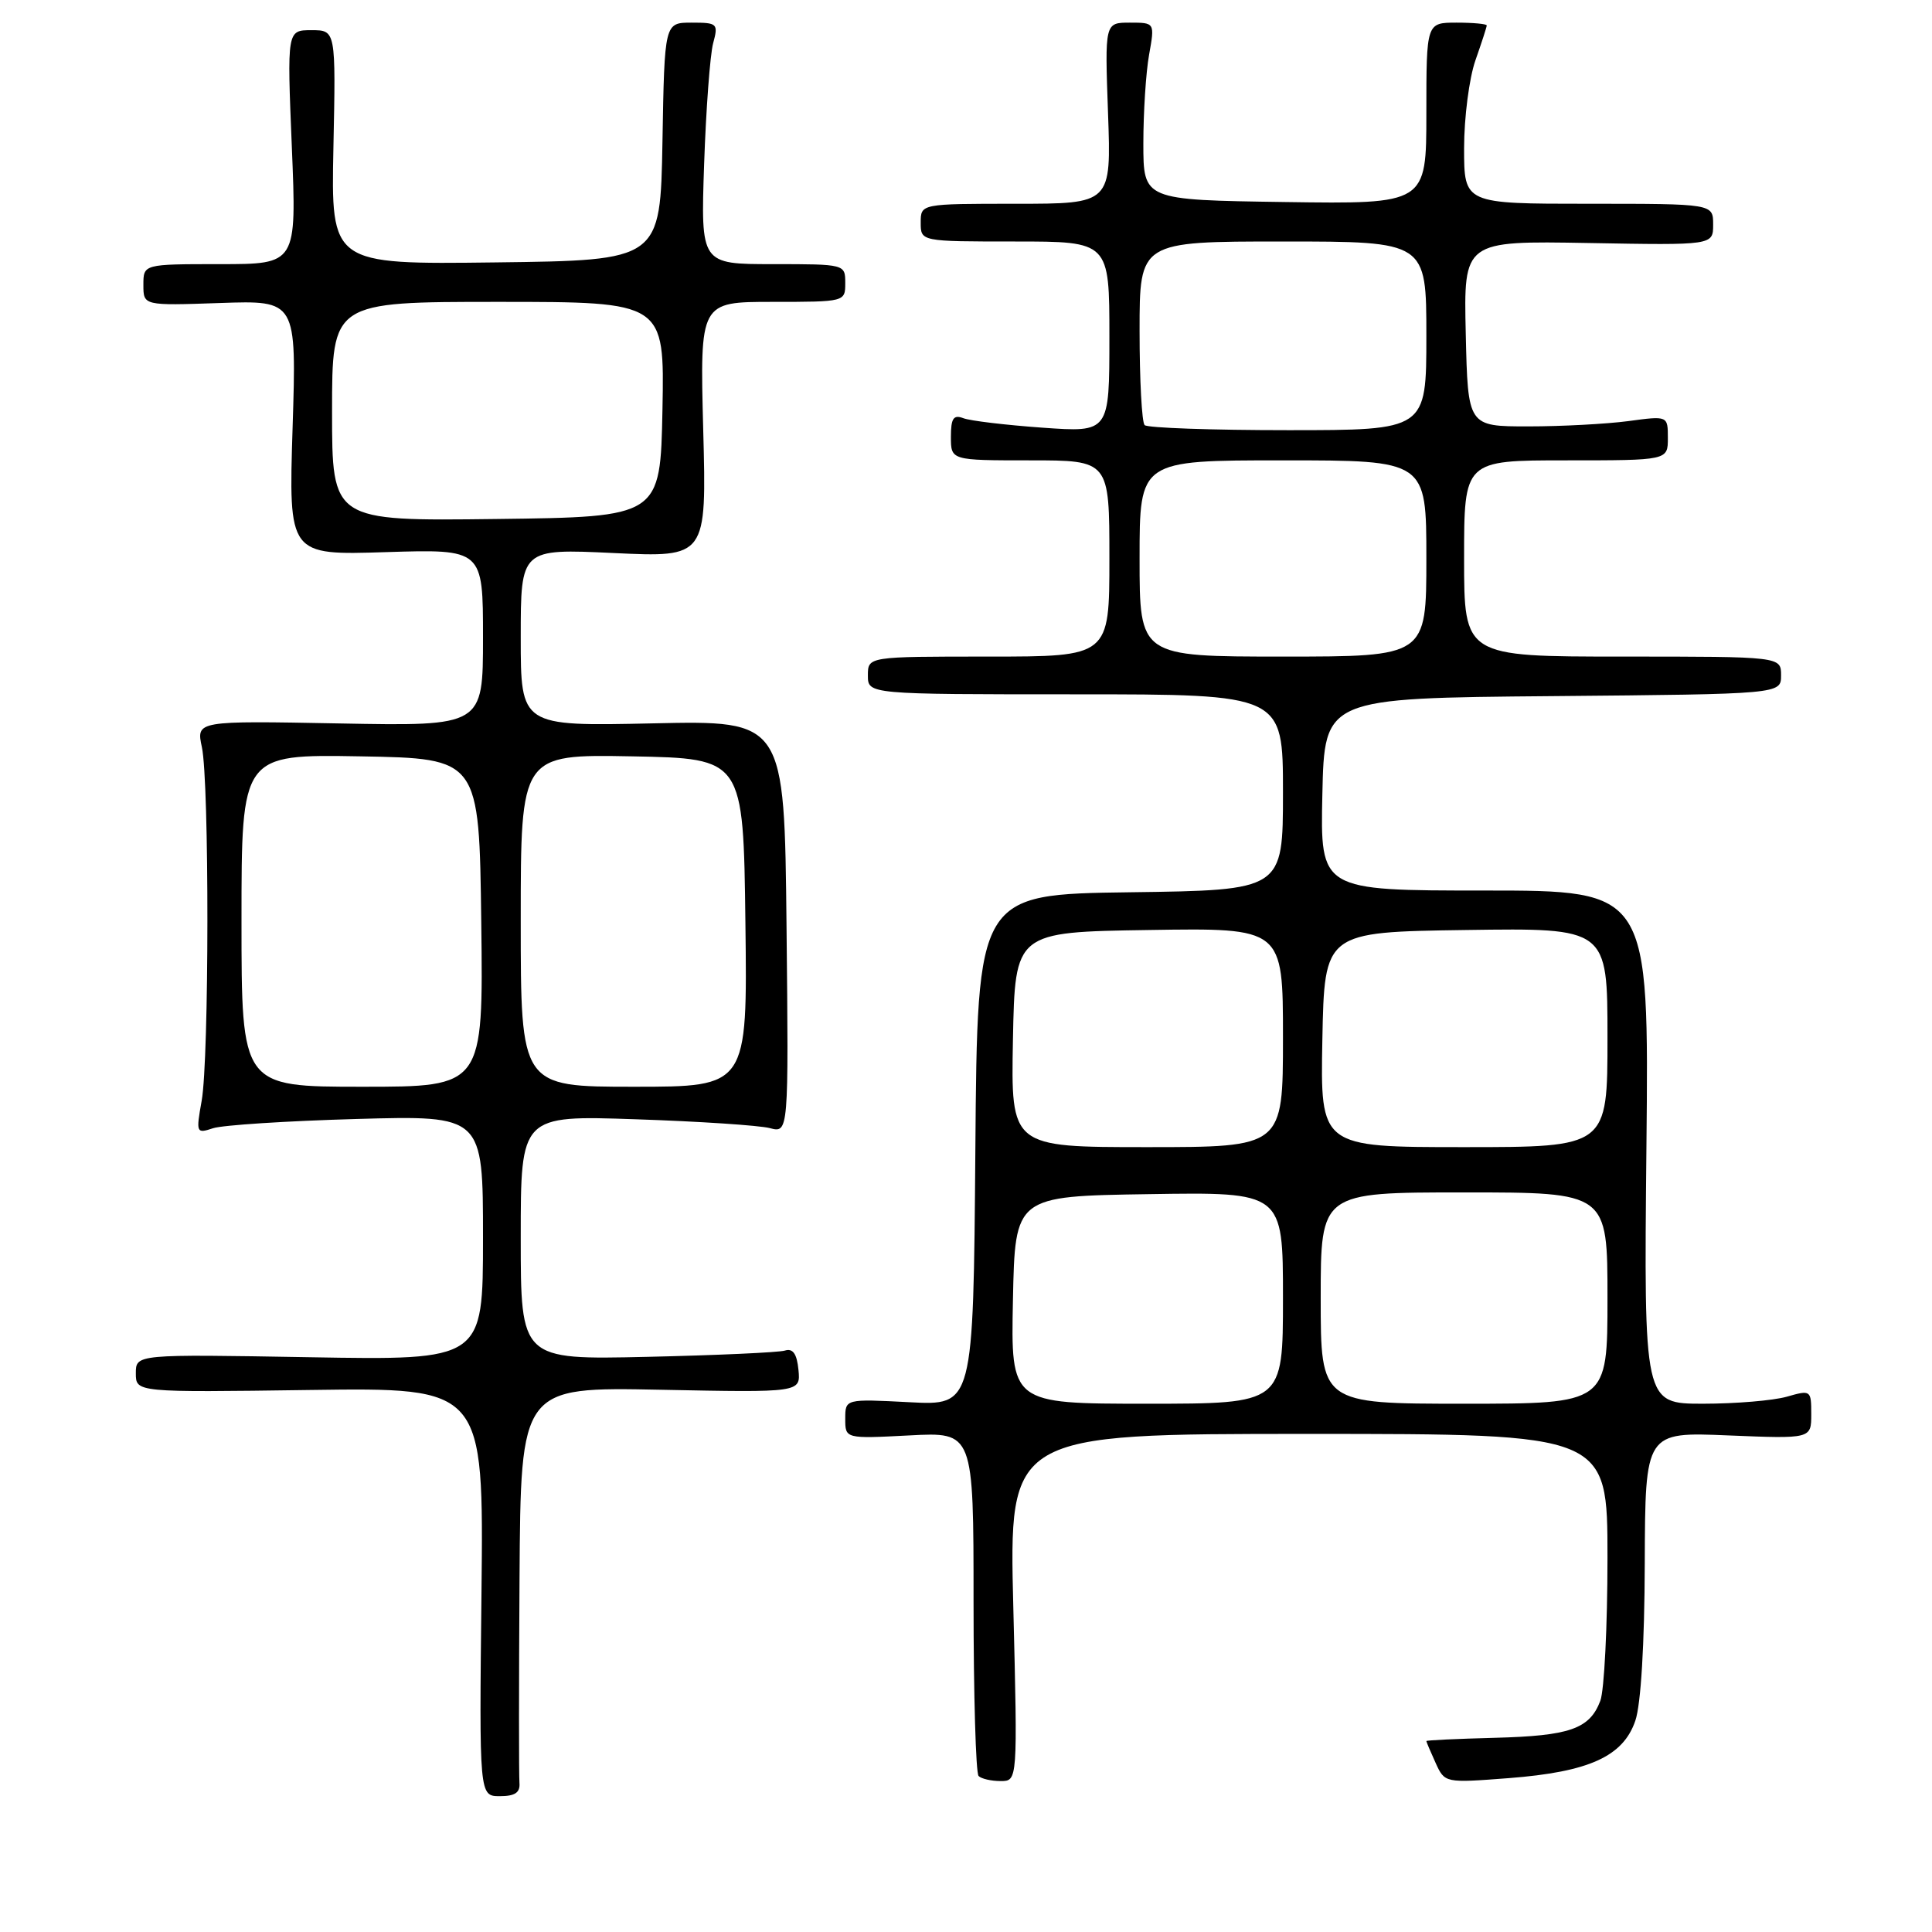 <?xml version="1.0" encoding="UTF-8" standalone="no"?>
<!DOCTYPE svg PUBLIC "-//W3C//DTD SVG 1.1//EN" "http://www.w3.org/Graphics/SVG/1.1/DTD/svg11.dtd" >
<svg xmlns="http://www.w3.org/2000/svg" xmlns:xlink="http://www.w3.org/1999/xlink" version="1.1" viewBox="0 0 256 256">
 <g >
 <path fill="currentColor"
d=" M 68.83 236.25 C 68.75 235.29 68.75 223.09 68.84 209.14 C 69.00 183.78 69.00 183.78 87.55 184.15 C 106.09 184.52 106.09 184.52 105.80 181.51 C 105.59 179.37 105.06 178.63 104.00 178.96 C 103.17 179.21 94.96 179.58 85.75 179.79 C 69.00 180.17 69.00 180.17 69.00 163.98 C 69.00 147.79 69.00 147.79 84.25 148.31 C 92.64 148.59 100.62 149.12 102.00 149.48 C 104.50 150.14 104.50 150.14 104.22 122.80 C 103.94 95.46 103.94 95.46 86.47 95.85 C 69.00 96.23 69.00 96.23 69.00 84.46 C 69.00 72.70 69.00 72.70 81.31 73.28 C 93.63 73.86 93.63 73.86 93.18 56.93 C 92.74 40.00 92.74 40.00 102.37 40.00 C 111.98 40.00 112.00 39.99 112.00 37.50 C 112.00 35.01 111.97 35.00 102.42 35.00 C 92.85 35.00 92.85 35.00 93.30 21.75 C 93.55 14.46 94.09 7.26 94.49 5.75 C 95.20 3.12 95.07 3.00 91.64 3.00 C 88.05 3.00 88.05 3.00 87.78 18.75 C 87.50 34.50 87.50 34.50 65.68 34.77 C 43.86 35.04 43.86 35.04 44.18 19.52 C 44.50 4.00 44.50 4.00 41.27 4.00 C 38.03 4.00 38.03 4.00 38.67 19.50 C 39.31 35.00 39.31 35.00 29.16 35.00 C 19.00 35.00 19.00 35.00 19.00 37.75 C 19.00 40.50 19.00 40.50 29.15 40.15 C 39.30 39.80 39.30 39.80 38.77 56.68 C 38.24 73.57 38.24 73.57 51.12 73.16 C 64.00 72.76 64.00 72.76 64.00 84.49 C 64.00 96.22 64.00 96.22 45.00 95.86 C 26.00 95.50 26.00 95.50 26.75 99.00 C 27.74 103.63 27.72 140.29 26.72 145.87 C 25.96 150.12 26.01 150.23 28.22 149.50 C 29.47 149.08 38.04 148.53 47.25 148.27 C 64.00 147.80 64.00 147.80 64.00 164.02 C 64.00 180.24 64.00 180.24 41.00 179.84 C 18.00 179.44 18.00 179.44 18.00 181.97 C 18.00 184.50 18.00 184.50 41.05 184.18 C 64.09 183.86 64.09 183.86 63.80 210.93 C 63.50 238.00 63.50 238.00 66.24 238.00 C 68.23 238.00 68.94 237.53 68.83 236.25 Z  M 134.27 213.00 C 133.69 190.00 133.69 190.00 173.35 190.00 C 213.00 190.00 213.00 190.00 213.00 206.43 C 213.00 215.47 212.57 224.00 212.05 225.37 C 210.63 229.10 208.01 230.01 198.03 230.27 C 193.07 230.40 189.00 230.59 189.00 230.70 C 189.00 230.81 189.55 232.11 190.22 233.58 C 191.44 236.26 191.44 236.26 199.94 235.61 C 210.55 234.79 215.08 232.74 216.69 228.00 C 217.43 225.85 217.91 217.81 217.94 207.12 C 218.00 189.74 218.00 189.74 229.00 190.20 C 240.00 190.65 240.00 190.65 240.00 187.39 C 240.00 184.20 239.94 184.16 236.76 185.07 C 234.97 185.58 229.98 186.00 225.67 186.00 C 217.82 186.00 217.82 186.00 218.16 152.00 C 218.50 118.00 218.50 118.00 196.72 118.00 C 174.94 118.00 174.94 118.00 175.22 105.25 C 175.50 92.50 175.50 92.50 205.75 92.24 C 236.00 91.97 236.00 91.97 236.00 89.49 C 236.00 87.00 236.00 87.00 215.00 87.00 C 194.00 87.00 194.00 87.00 194.00 74.00 C 194.00 61.00 194.00 61.00 207.50 61.00 C 221.00 61.00 221.00 61.00 221.00 58.05 C 221.00 55.09 221.00 55.09 215.75 55.80 C 212.86 56.18 206.90 56.50 202.50 56.50 C 194.50 56.50 194.50 56.50 194.22 44.20 C 193.94 31.91 193.94 31.91 210.47 32.20 C 227.00 32.50 227.00 32.50 227.00 29.75 C 227.00 27.00 227.00 27.00 210.50 27.00 C 194.00 27.00 194.00 27.00 194.00 19.63 C 194.00 15.57 194.68 10.34 195.50 8.00 C 196.32 5.66 197.00 3.58 197.00 3.37 C 197.00 3.17 195.20 3.00 193.00 3.00 C 189.00 3.00 189.00 3.00 189.00 15.02 C 189.00 27.04 189.00 27.04 170.25 26.77 C 151.50 26.50 151.50 26.50 151.50 19.00 C 151.50 14.88 151.84 9.59 152.26 7.25 C 153.02 3.00 153.02 3.00 149.71 3.00 C 146.39 3.00 146.39 3.00 146.82 15.00 C 147.25 27.00 147.25 27.00 134.62 27.00 C 122.00 27.00 122.00 27.00 122.00 29.50 C 122.00 32.00 122.00 32.00 134.50 32.00 C 147.00 32.00 147.00 32.00 147.00 44.65 C 147.00 57.30 147.00 57.30 138.14 56.67 C 133.26 56.32 128.53 55.76 127.64 55.41 C 126.34 54.92 126.00 55.43 126.00 57.89 C 126.00 61.00 126.00 61.00 136.50 61.00 C 147.00 61.00 147.00 61.00 147.00 74.00 C 147.00 87.00 147.00 87.00 131.00 87.00 C 115.00 87.00 115.00 87.00 115.00 89.50 C 115.00 92.00 115.00 92.00 142.50 92.00 C 170.00 92.00 170.00 92.00 170.00 104.98 C 170.00 117.96 170.00 117.96 149.75 118.23 C 129.50 118.50 129.50 118.50 129.24 152.37 C 128.97 186.25 128.97 186.25 120.49 185.80 C 112.00 185.36 112.00 185.36 112.00 188.00 C 112.00 190.64 112.00 190.64 120.50 190.20 C 129.00 189.75 129.00 189.75 129.00 212.21 C 129.00 224.56 129.30 234.97 129.67 235.33 C 130.03 235.70 131.35 236.00 132.59 236.00 C 134.84 236.00 134.84 236.00 134.27 213.00 Z  M 32.00 121.97 C 32.00 99.95 32.00 99.95 47.75 100.22 C 63.50 100.50 63.50 100.50 63.77 122.25 C 64.04 144.00 64.04 144.00 48.02 144.00 C 32.00 144.00 32.00 144.00 32.00 121.97 Z  M 69.00 121.97 C 69.00 99.95 69.00 99.95 83.75 100.22 C 98.50 100.50 98.50 100.50 98.77 122.25 C 99.04 144.00 99.04 144.00 84.02 144.00 C 69.00 144.00 69.00 144.00 69.00 121.97 Z  M 44.00 54.52 C 44.00 40.00 44.00 40.00 66.03 40.00 C 88.05 40.00 88.05 40.00 87.78 54.25 C 87.50 68.50 87.50 68.50 65.75 68.77 C 44.00 69.04 44.00 69.04 44.00 54.52 Z  M 134.22 172.25 C 134.50 158.50 134.50 158.50 152.25 158.23 C 170.00 157.95 170.00 157.95 170.00 171.98 C 170.00 186.00 170.00 186.00 151.97 186.00 C 133.94 186.00 133.94 186.00 134.22 172.25 Z  M 175.00 172.00 C 175.00 158.00 175.00 158.00 194.00 158.00 C 213.00 158.00 213.00 158.00 213.00 172.00 C 213.00 186.00 213.00 186.00 194.00 186.00 C 175.00 186.00 175.00 186.00 175.00 172.00 Z  M 134.22 137.75 C 134.50 123.50 134.50 123.50 152.25 123.23 C 170.00 122.95 170.00 122.95 170.00 137.48 C 170.00 152.00 170.00 152.00 151.97 152.00 C 133.95 152.00 133.95 152.00 134.22 137.75 Z  M 175.22 137.75 C 175.50 123.50 175.50 123.50 194.25 123.23 C 213.00 122.96 213.00 122.96 213.00 137.48 C 213.00 152.00 213.00 152.00 193.97 152.00 C 174.95 152.00 174.95 152.00 175.22 137.75 Z  M 151.00 74.00 C 151.00 61.00 151.00 61.00 170.00 61.00 C 189.00 61.00 189.00 61.00 189.00 74.00 C 189.00 87.00 189.00 87.00 170.00 87.00 C 151.00 87.00 151.00 87.00 151.00 74.00 Z  M 151.67 56.33 C 151.30 55.97 151.00 50.34 151.00 43.83 C 151.00 32.00 151.00 32.00 170.00 32.00 C 189.00 32.00 189.00 32.00 189.00 44.50 C 189.00 57.00 189.00 57.00 170.67 57.00 C 160.58 57.00 152.03 56.70 151.67 56.33 Z "/>
</g>
</svg>